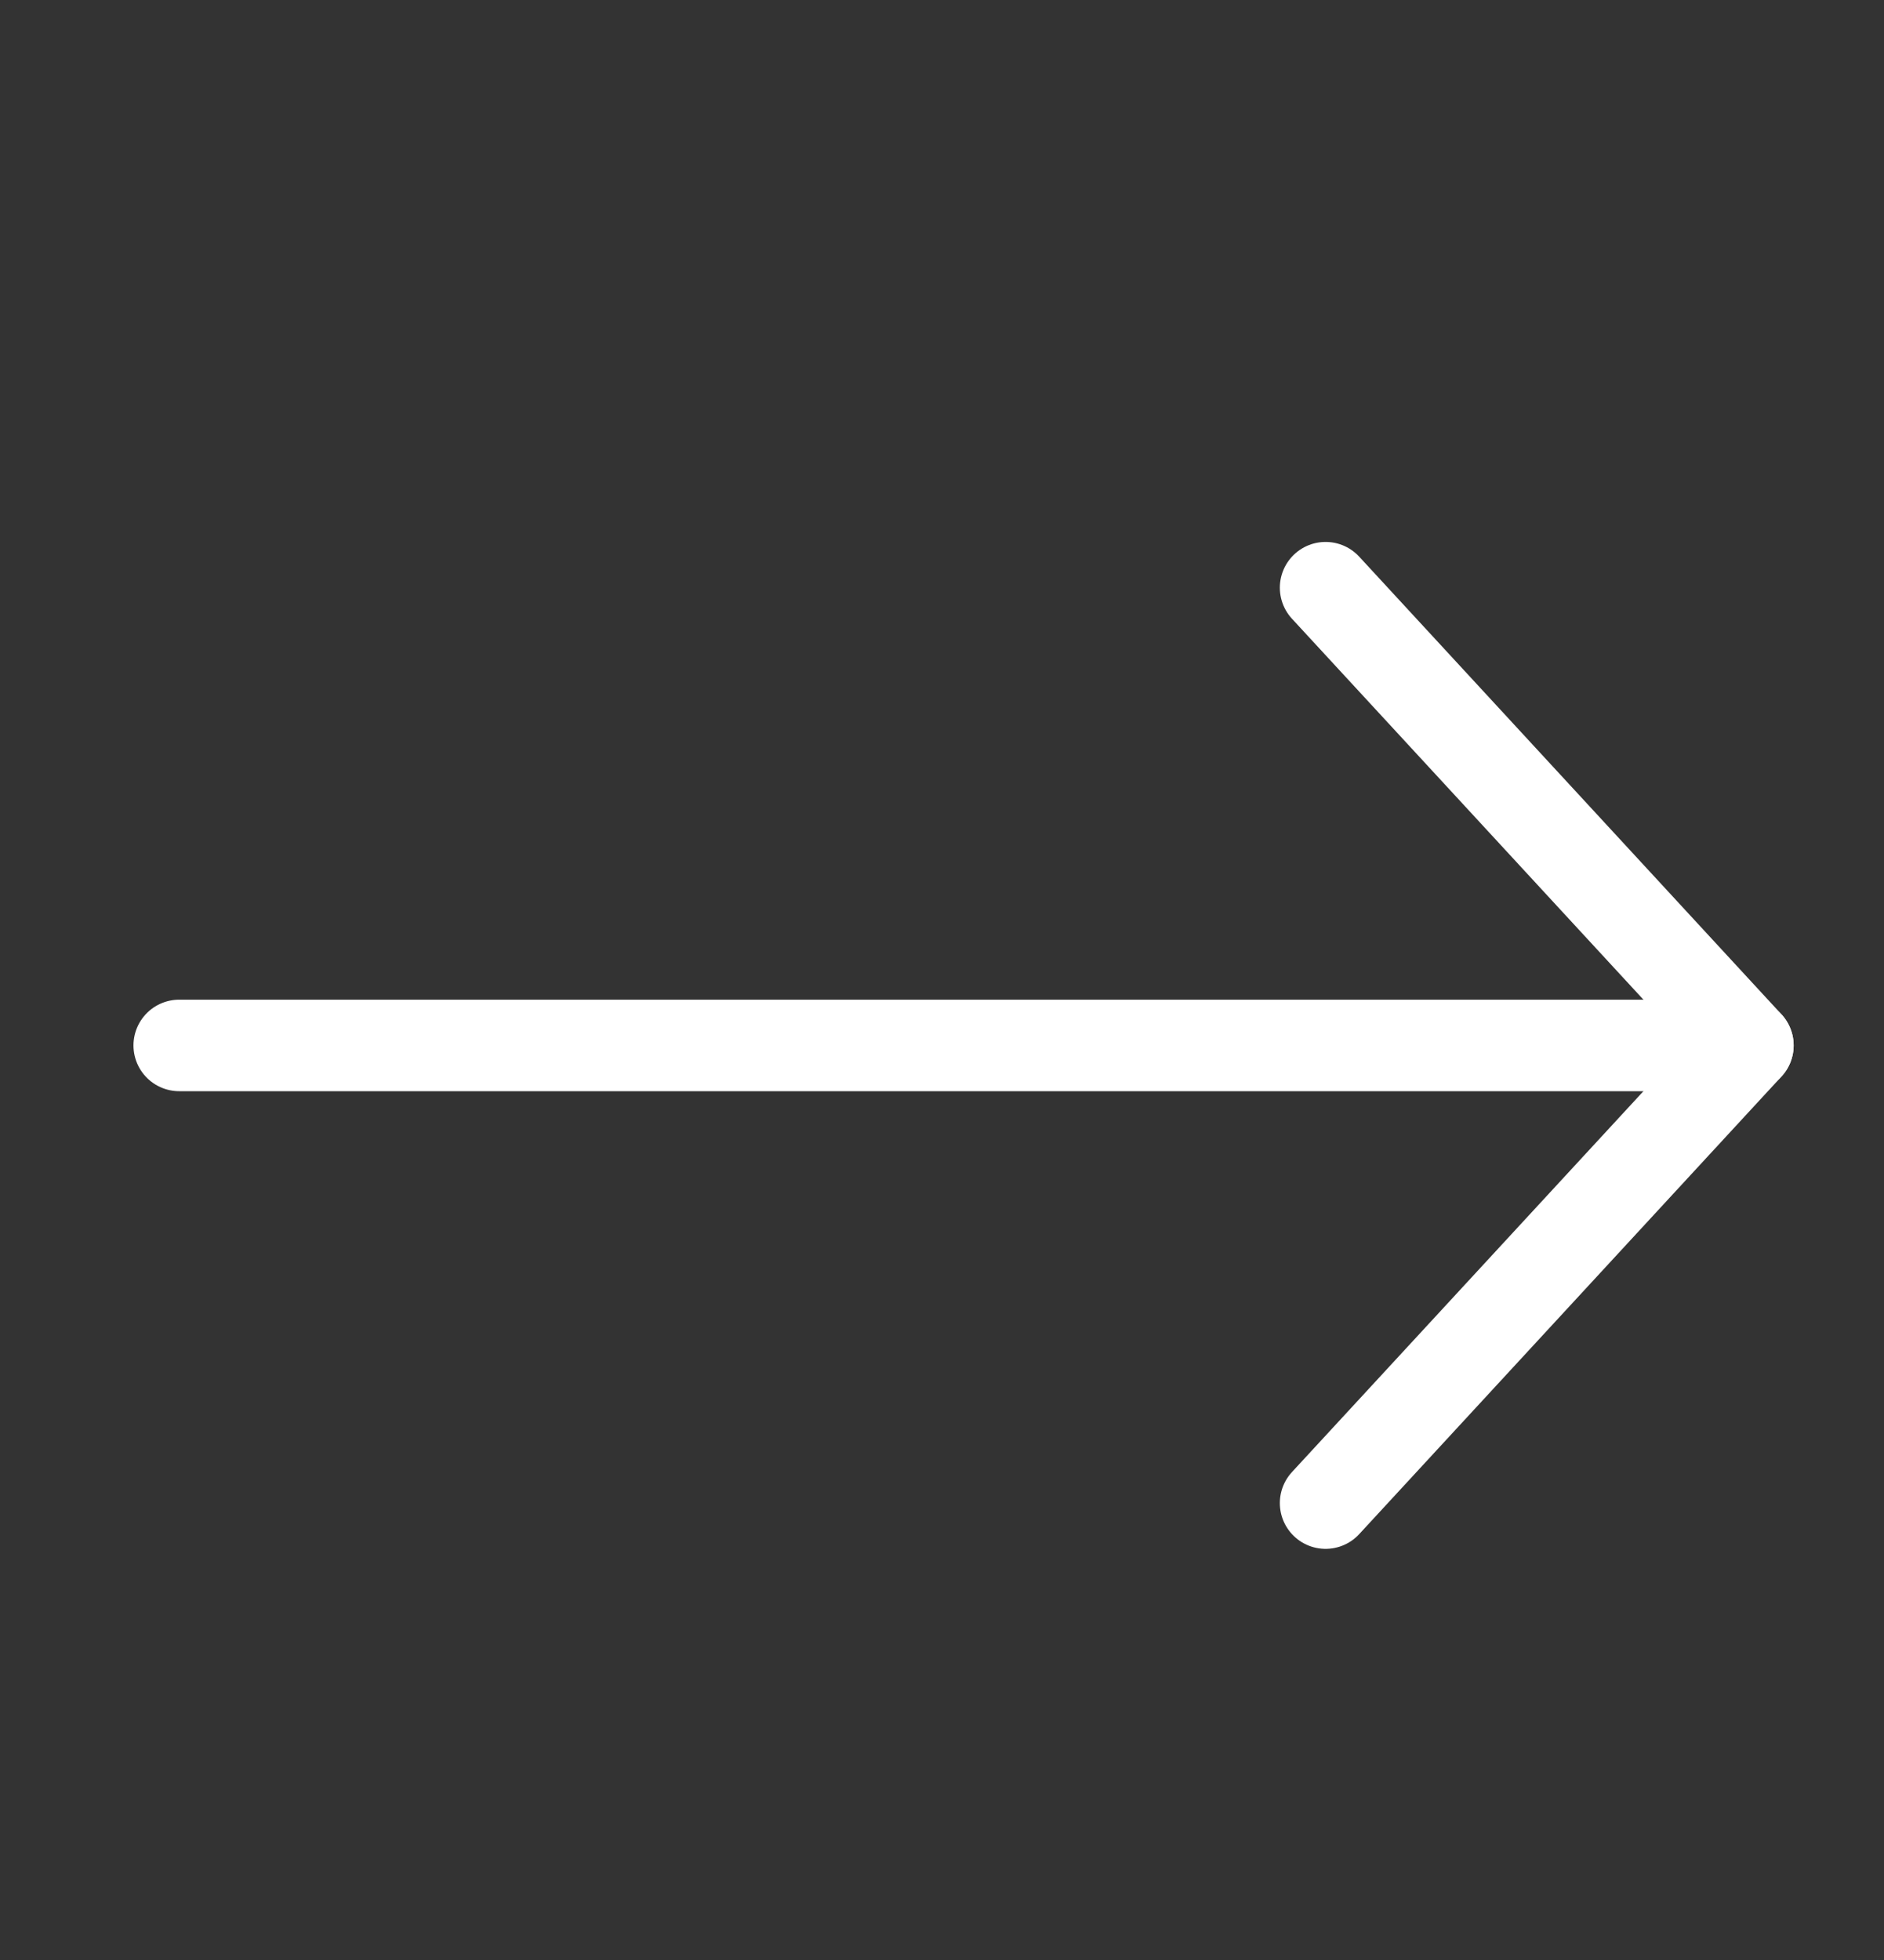 <svg width="25" height="26" viewBox="0 0 25 26" fill="none" xmlns="http://www.w3.org/2000/svg">
<rect x="0" y="0" width="25" height="26" fill="#333333" stroke="none"/>
<path d="M2.378 13.868L23.194 13.868" stroke="white" stroke-width="1.214" stroke-linecap="round" stroke-linejoin="round"/>
<path d="M17.59 19.939L23.194 13.868L17.59 7.796" stroke="white" stroke-width="1.214" stroke-linecap="round" stroke-linejoin="round"/>
</svg>
